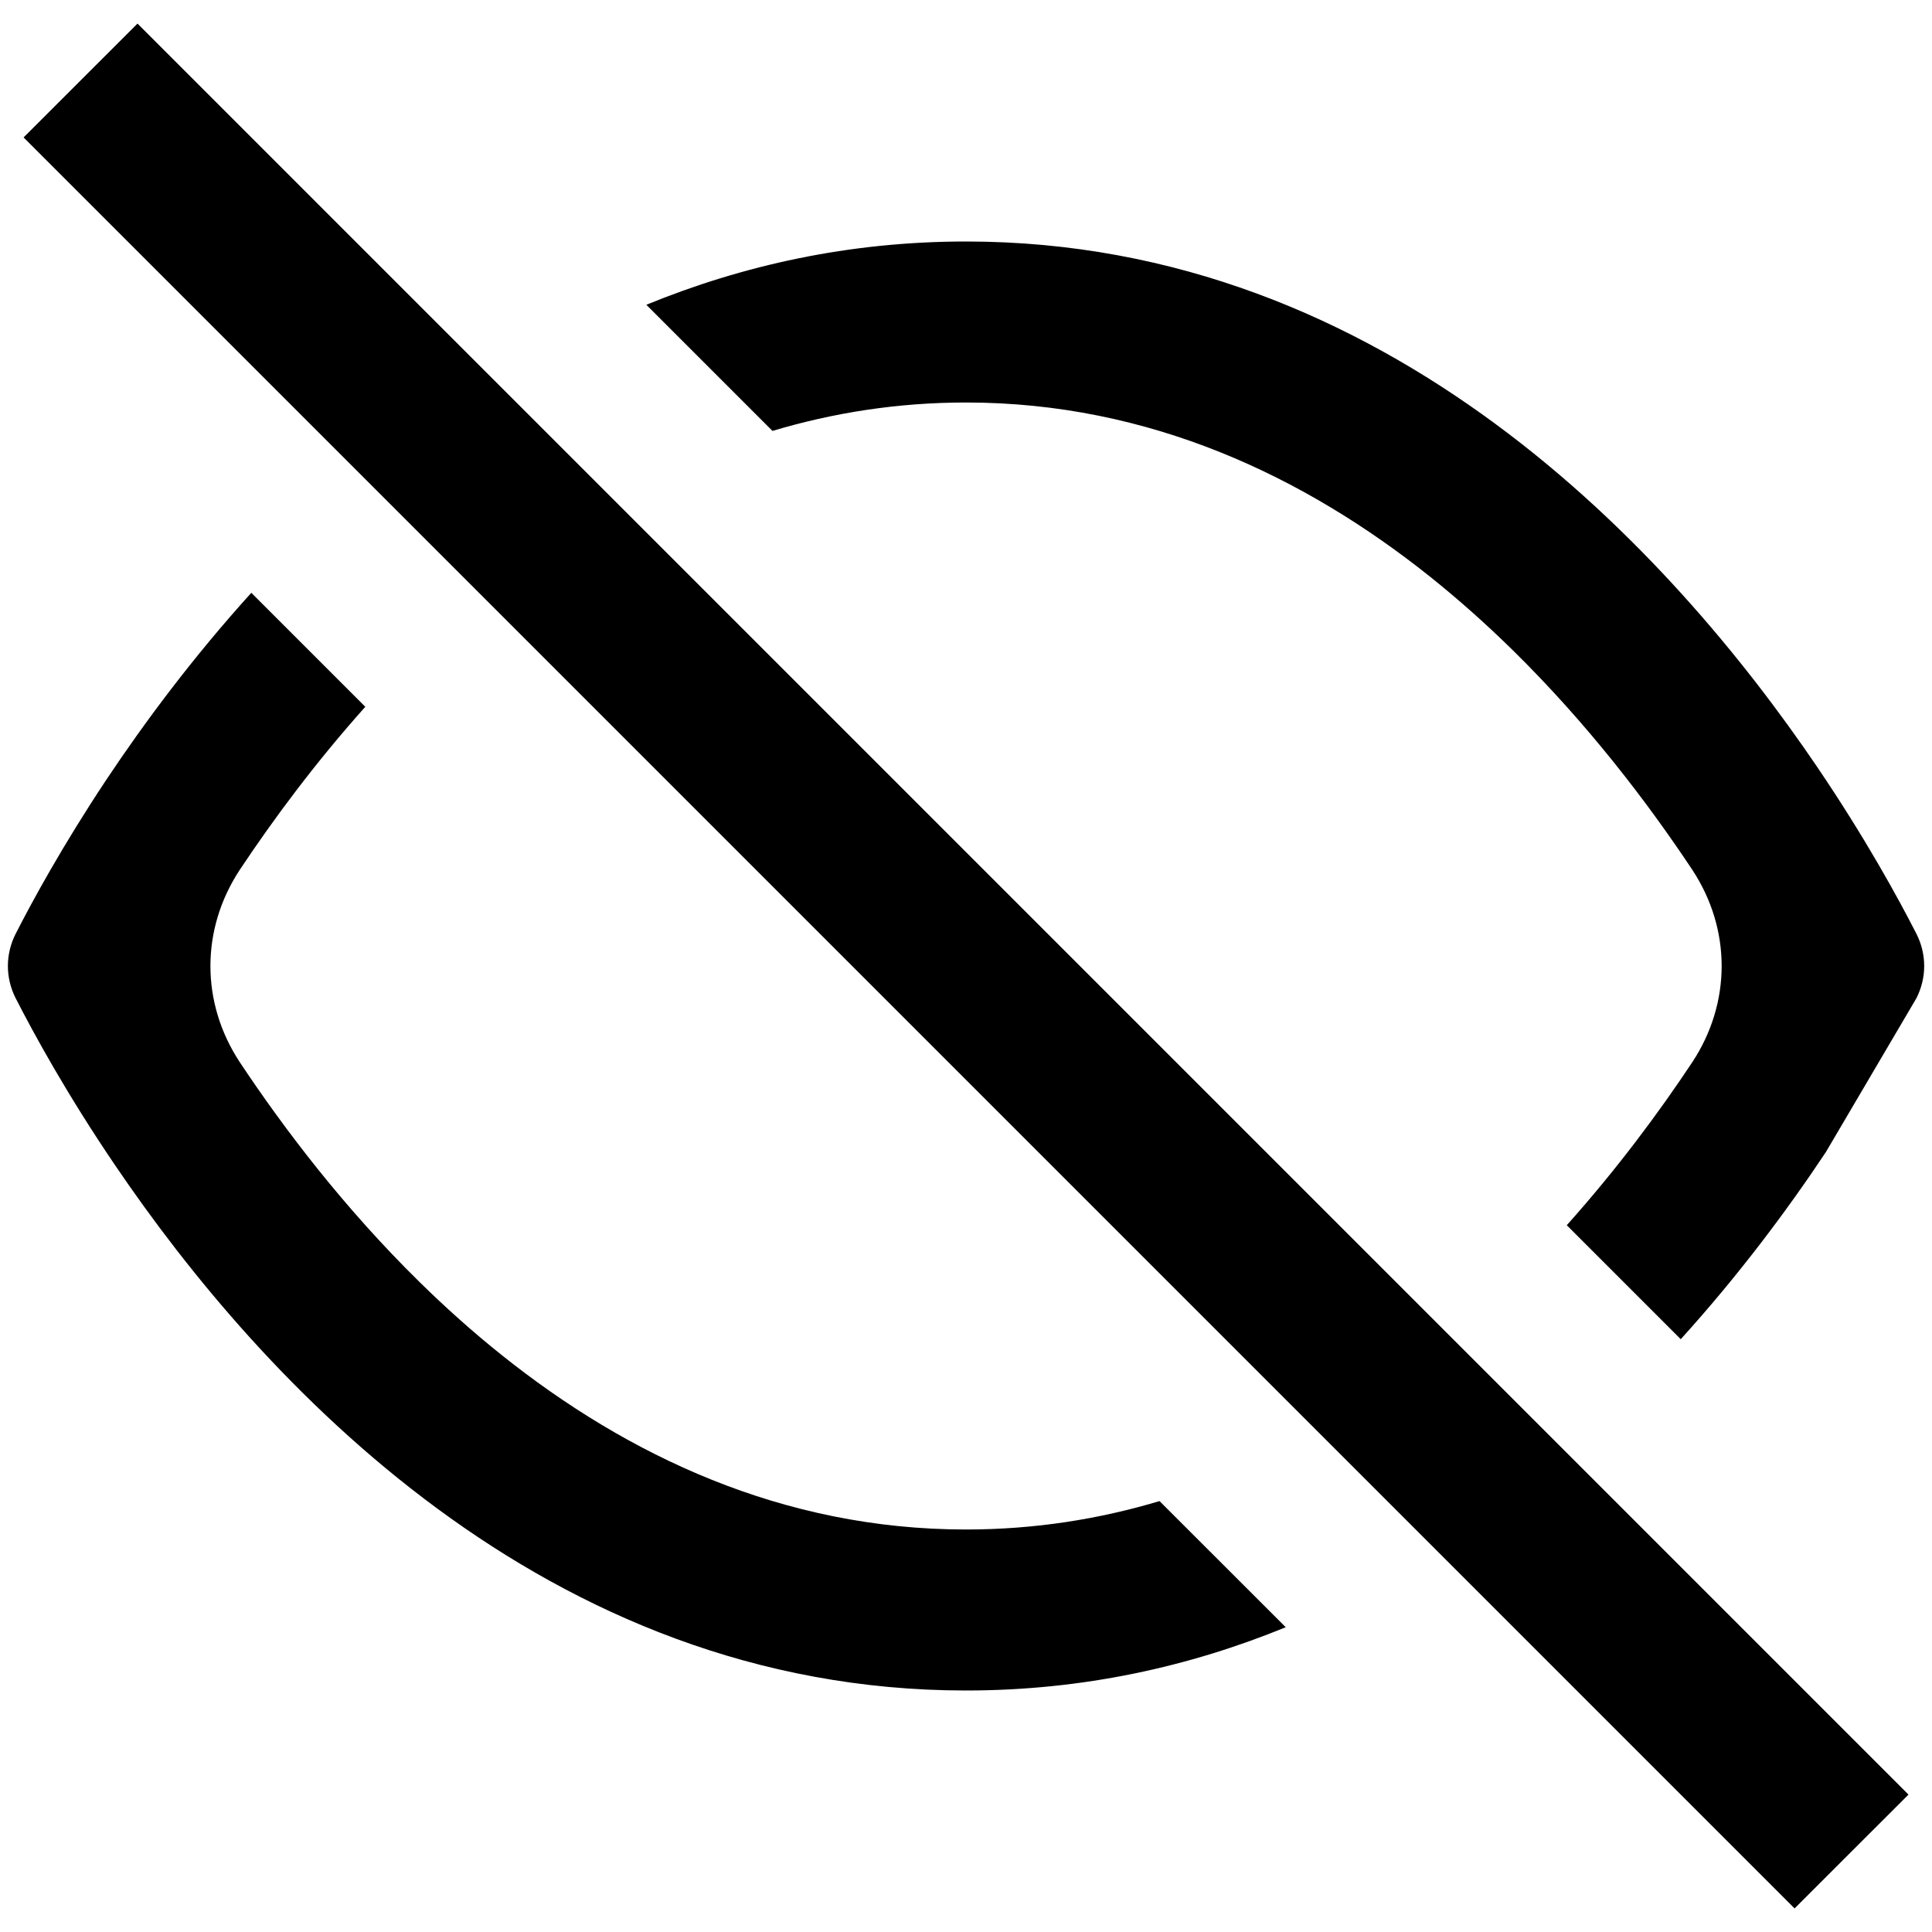 <svg width="24" height="24" viewBox="0 0 24 24" fill="none" xmlns="http://www.w3.org/2000/svg">
<path d="M0.293 1.707L22.293 23.707L23.708 22.293L1.708 0.293L0.293 1.707Z" fill="black"/>
<path d="M22.682 14.311C22.208 15.024 21.607 15.832 20.879 16.636L19.463 15.22C20.088 14.521 20.608 13.819 21.021 13.197C21.509 12.458 21.509 11.542 21.021 10.803C20.468 9.971 19.723 8.991 18.789 8.074C18.467 7.758 18.127 7.454 17.77 7.168C16.21 5.922 14.282 5 12 5C11.15 5 10.348 5.128 9.596 5.353L8.029 3.786C9.22 3.298 10.544 3 12 3C17.238 3 20.762 6.858 22.57 9.522C23.173 10.411 23.585 11.166 23.807 11.601C23.935 11.854 23.935 12.146 23.807 12.399L22.682 14.311Z" fill="black"/>
<path d="M2.98 10.803C3.393 10.182 3.913 9.479 4.538 8.78L3.122 7.364C2.394 8.168 1.793 8.977 1.319 9.689C0.777 10.505 0.402 11.193 0.194 11.601C0.066 11.854 0.066 12.146 0.194 12.399C0.416 12.834 0.828 13.589 1.431 14.477C3.239 17.142 6.762 21 12 21C13.457 21 14.78 20.702 15.972 20.214L14.404 18.647C13.653 18.872 12.851 19 12 19C9.719 19 7.791 18.079 6.231 16.832C5.874 16.547 5.534 16.242 5.212 15.926C4.278 15.009 3.533 14.029 2.98 13.197C2.492 12.458 2.492 11.542 2.98 10.803Z" fill="black"/>
</svg>
